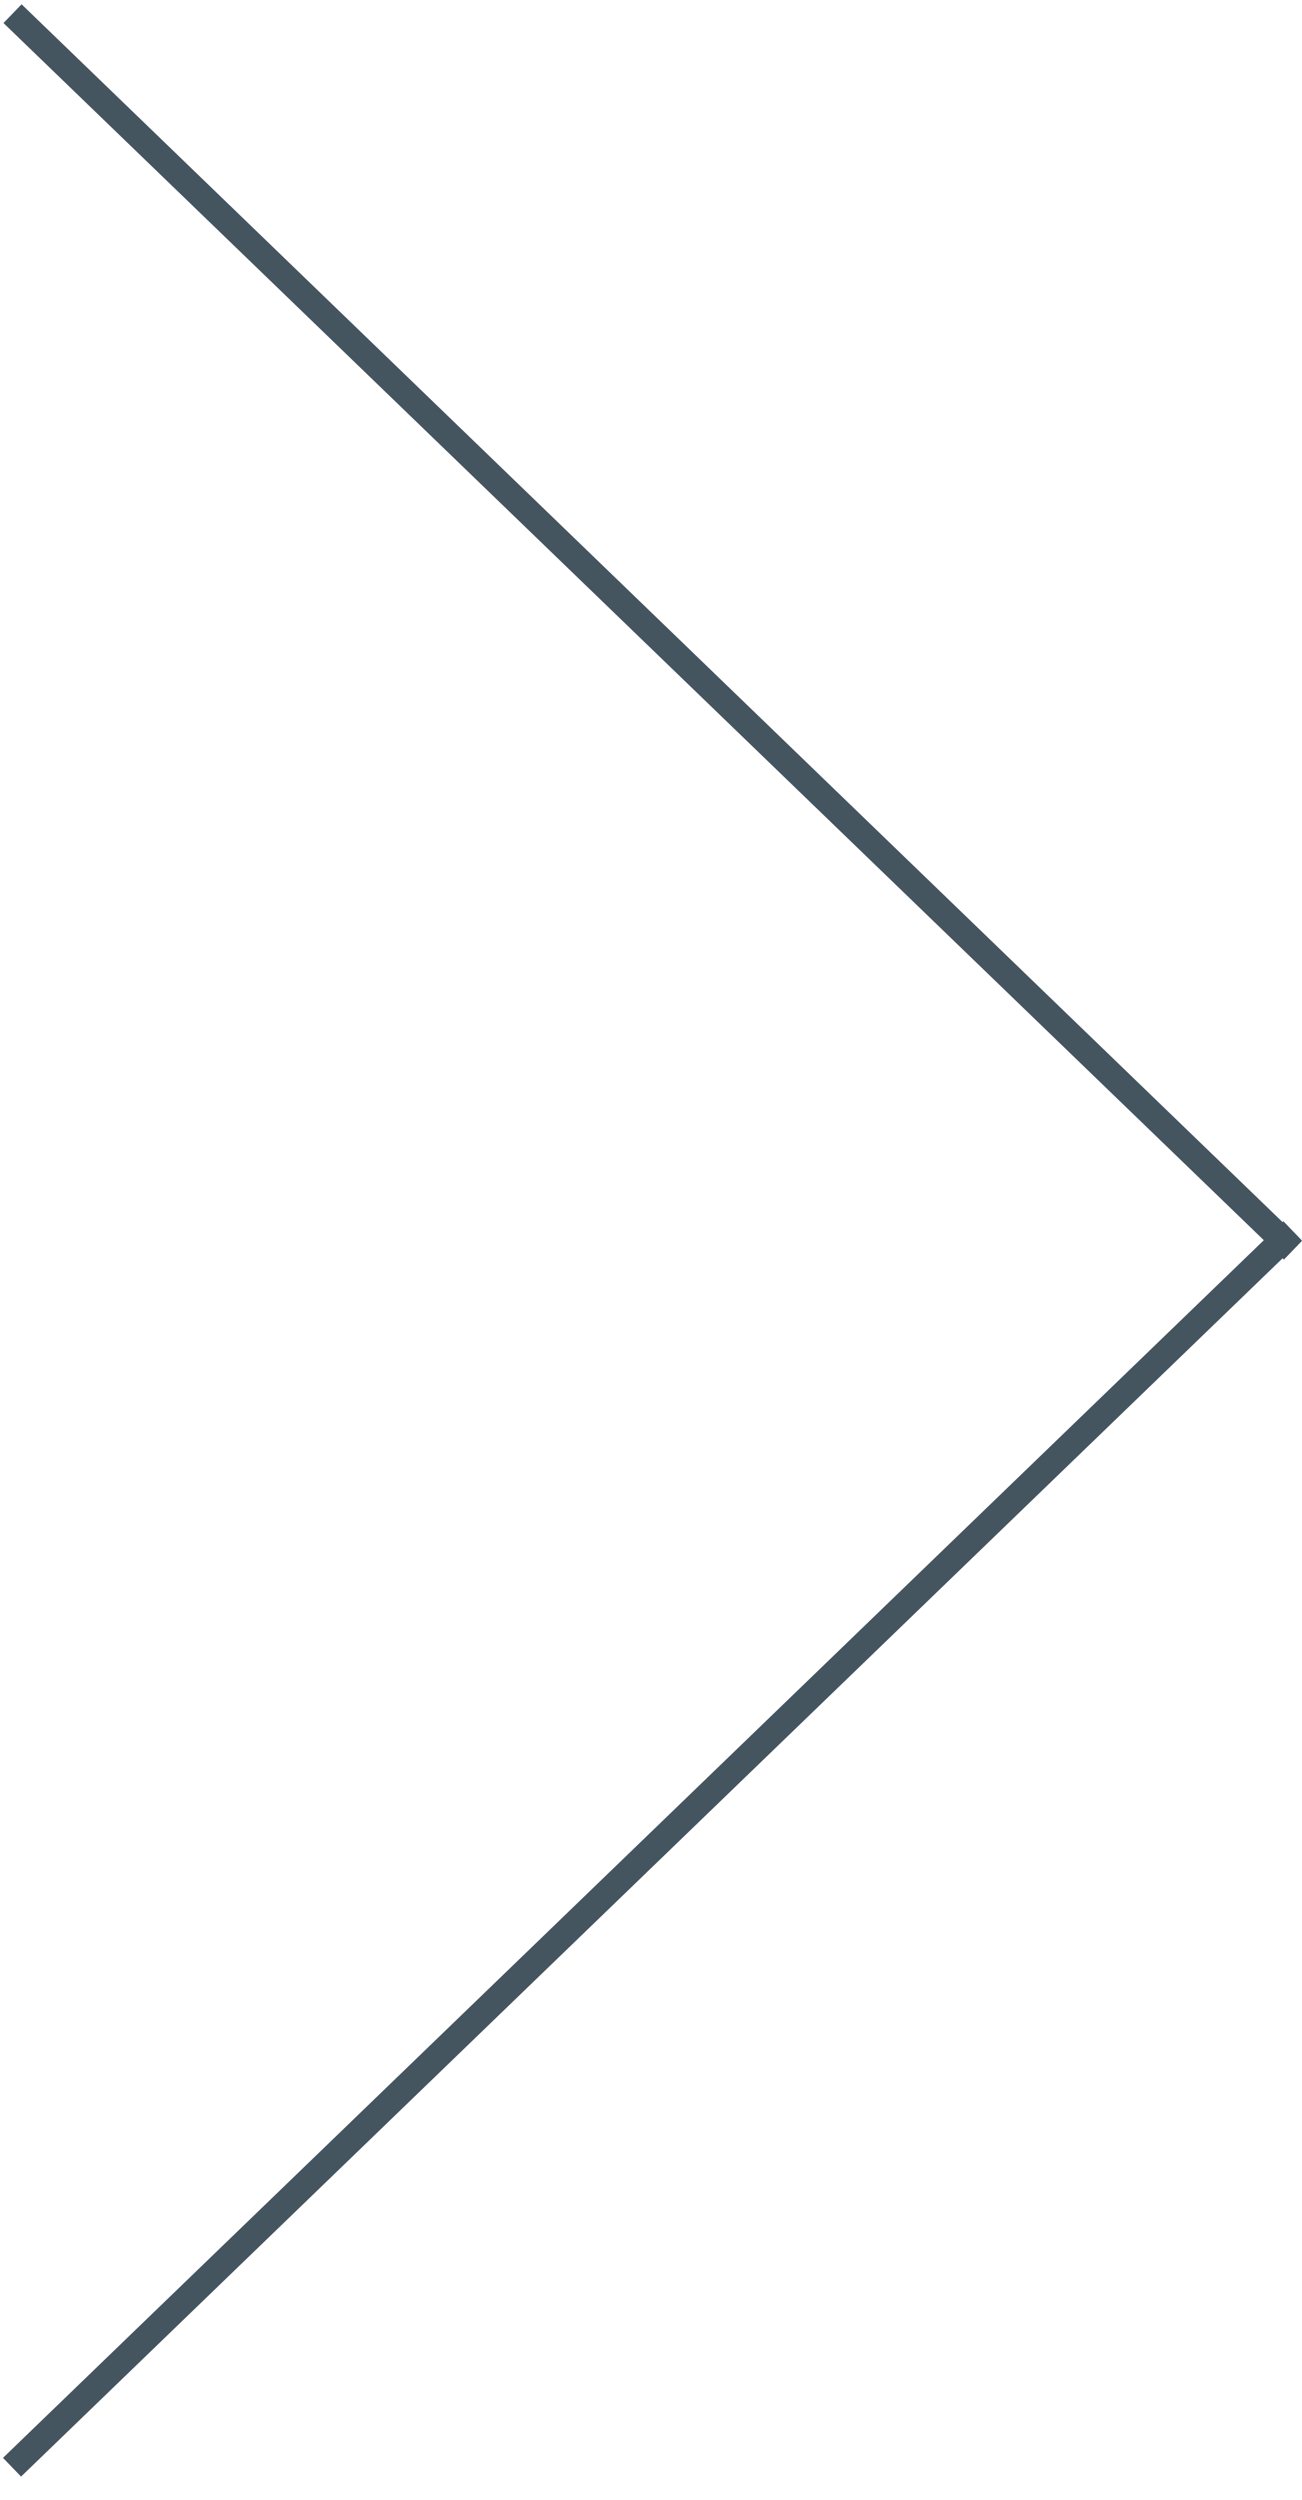 <svg width="50" height="96" viewBox="0 0 50 96" fill="none" xmlns="http://www.w3.org/2000/svg">
<path fill-rule="evenodd" clip-rule="evenodd" d="M48.534 47.624L0.115 94.382L0.809 95.101L49.254 48.319L49.305 48.369L50 47.649L49.974 47.624L49.98 47.617L49.286 46.898L49.254 46.929L0.829 0.165L0.134 0.885L48.534 47.624Z" fill="#455560"/>
</svg>

